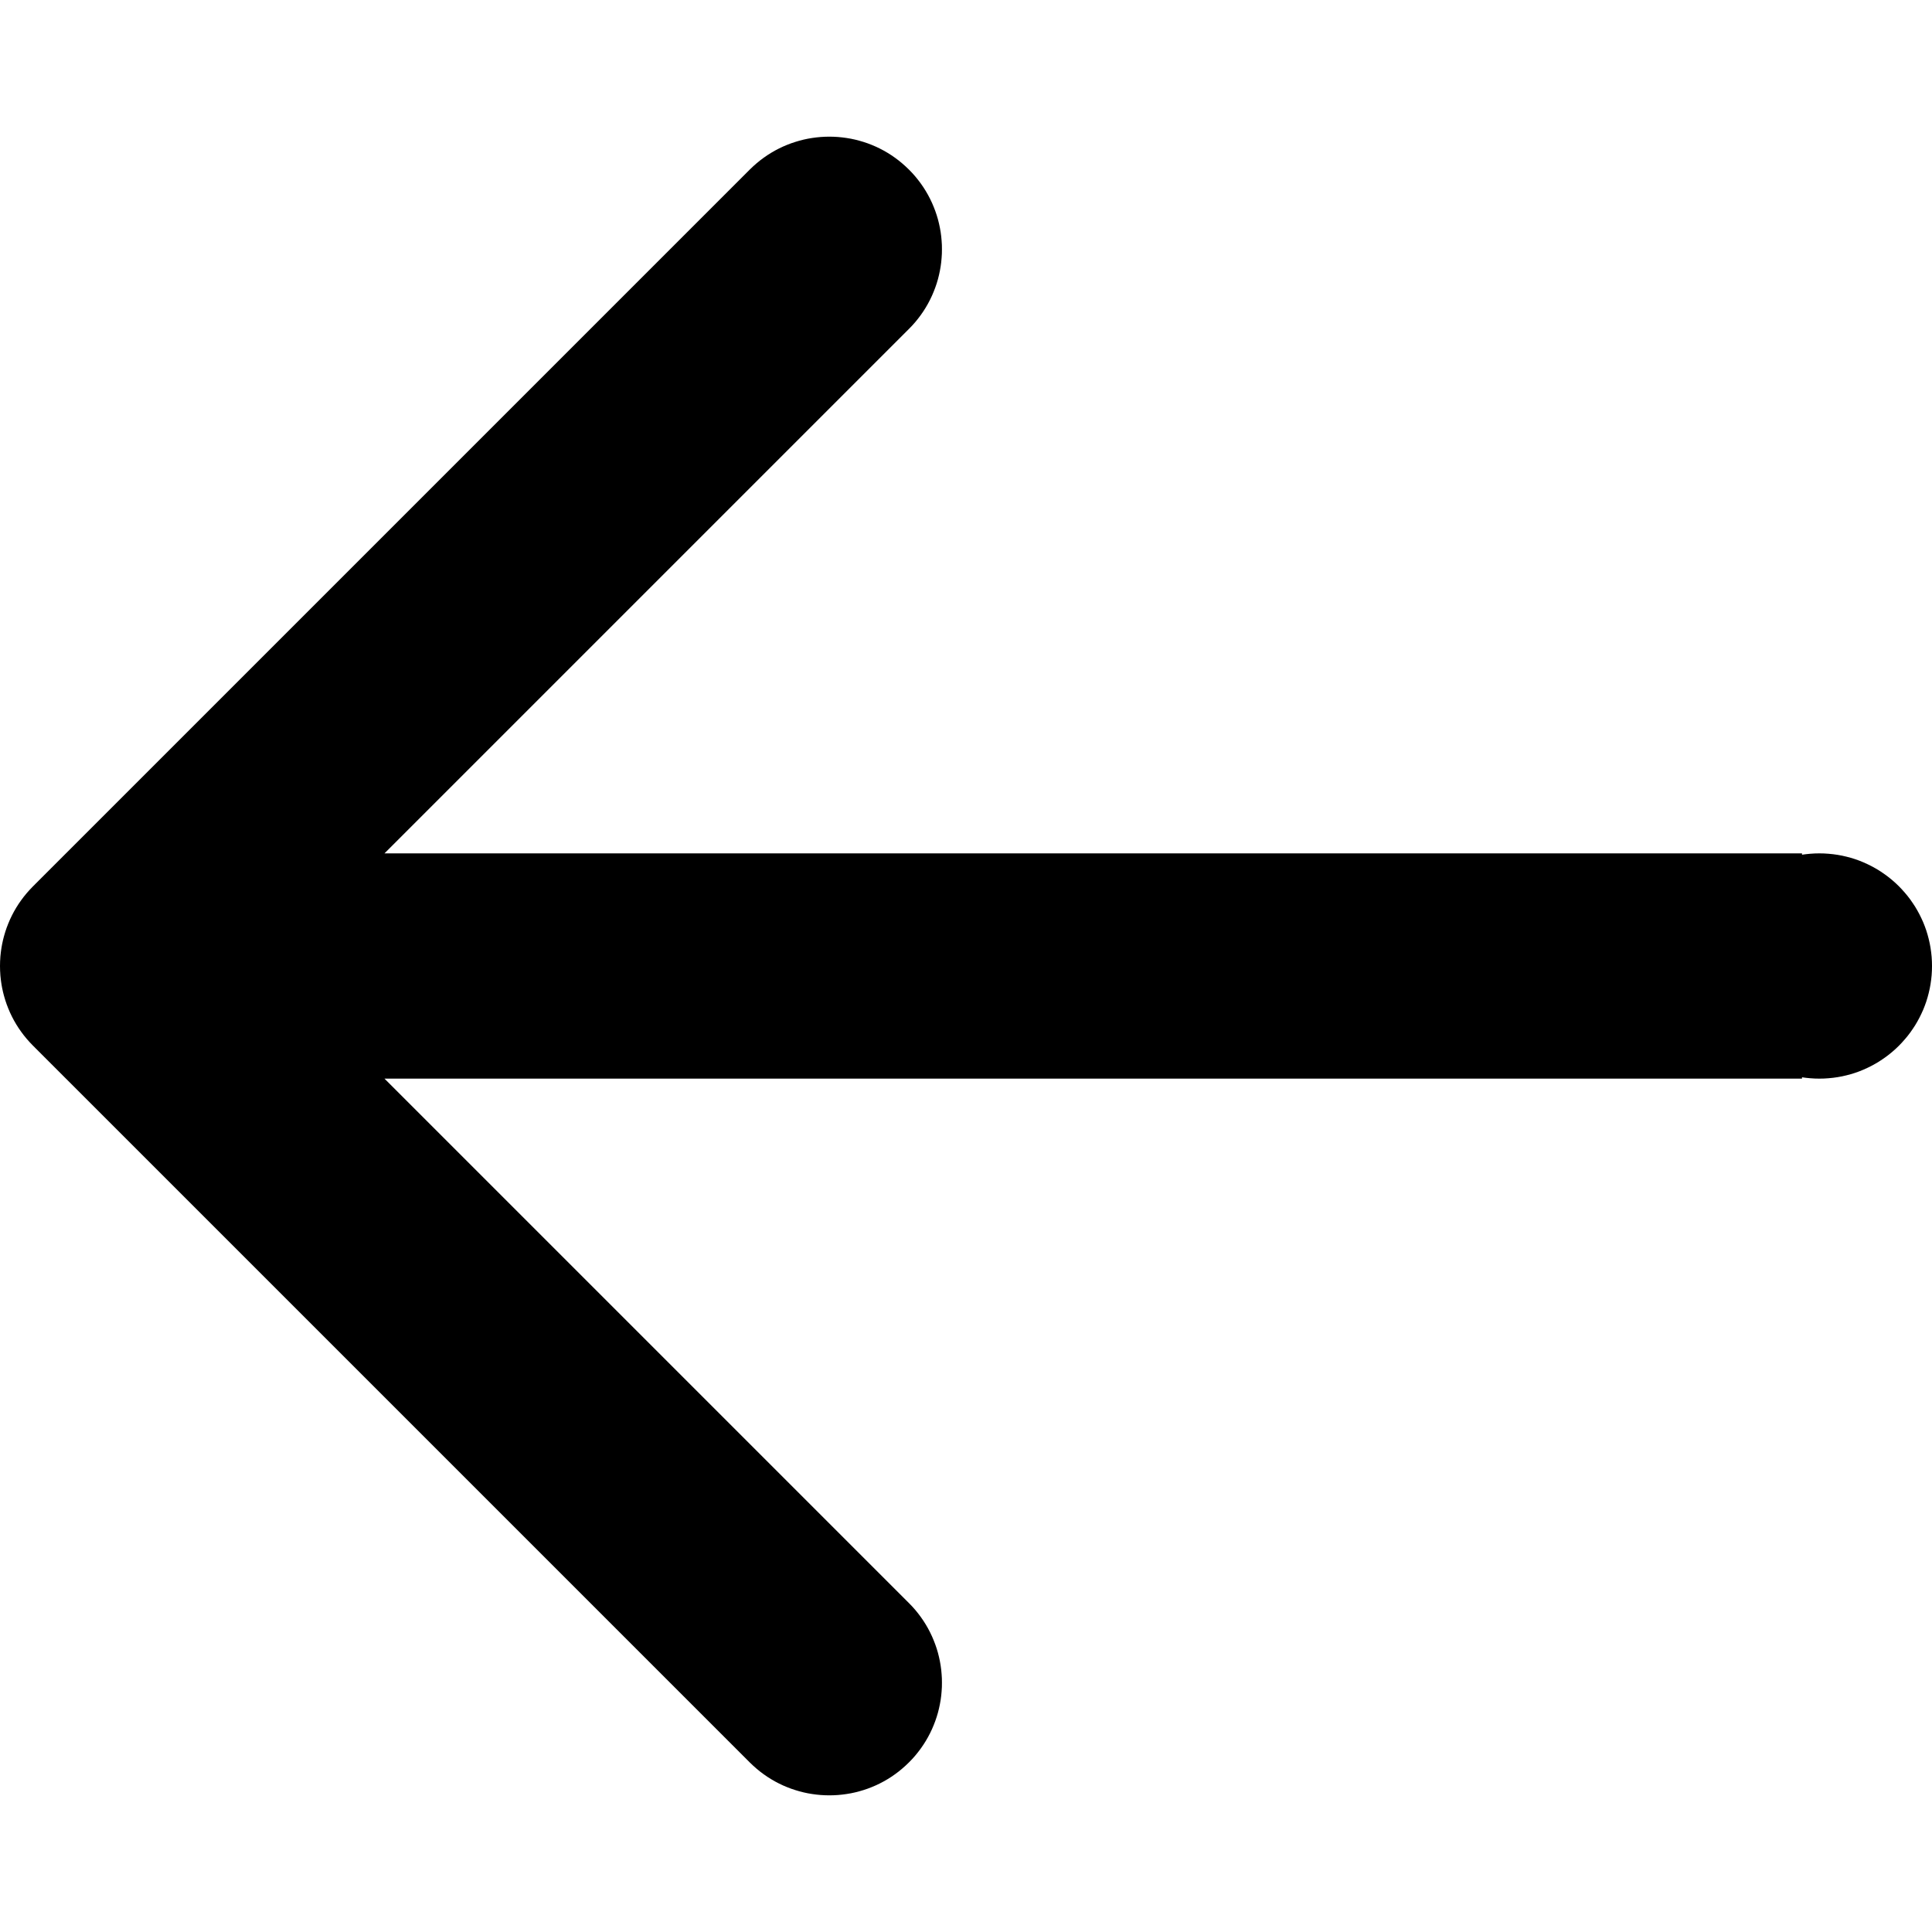 <?xml version="1.0" encoding="UTF-8" standalone="no"?>
<!DOCTYPE svg PUBLIC "-//W3C//DTD SVG 1.1//EN" "http://www.w3.org/Graphics/SVG/1.1/DTD/svg11.dtd">
<svg version="1.1" xmlns="http://www.w3.org/2000/svg" xmlns:xlink="http://www.w3.org/1999/xlink" preserveAspectRatio="xMidYMid meet" viewBox="0 0 640 640" width="640" height="640"><defs><path d="M0.03 318.46L0.07 317.88L0.11 317.14L0.12 317.06L0.12 316.94L0.19 316.26L0.25 315.71L0.26 315.61L0.28 315.44L0.37 314.76L0.44 314.29L0.46 314.16L0.49 313.95L0.6 313.33L0.68 312.87L0.72 312.71L0.76 312.49L0.88 311.94L0.98 311.47L1.03 311.26L1.09 311.04L1.2 310.59L1.34 310.07L1.42 309.8L1.47 309.61L1.57 309.28L1.75 308.68L1.86 308.34L1.9 308.21L1.98 308L2.21 307.31L2.37 306.89L2.39 306.84L2.43 306.75L2.73 305.96L3.3 304.62L3.93 303.3L4.61 302L5.35 300.72L6.14 299.47L6.99 298.24L7.89 297.04L8.85 295.87L9.86 294.73L10.92 293.62L11.5 293.06L11.49 293.05L37.3 267.24L248.35 56.19L249.46 55.13L250.6 54.12L251.77 53.16L252.97 52.26L254.2 51.41L255.45 50.62L256.73 49.88L258.03 49.2L259.35 48.57L260.69 48L262.05 47.48L263.42 47.02L264.8 46.61L266.2 46.25L267.6 45.95L269.02 45.71L270.44 45.52L271.87 45.38L273.3 45.3L274.73 45.27L276.16 45.3L277.6 45.38L279.02 45.52L280.44 45.71L281.86 45.95L283.27 46.25L284.66 46.61L286.05 47.02L287.42 47.48L288.77 48L290.11 48.57L291.43 49.2L292.73 49.88L294.01 50.62L295.26 51.41L296.49 52.26L297.69 53.16L298.86 54.12L300 55.13L301.11 56.19L302.18 57.3L303.19 58.44L304.14 59.61L305.04 60.81L305.89 62.04L306.68 63.29L307.42 64.57L308.1 65.87L308.73 67.19L309.3 68.53L309.82 69.88L310.29 71.26L310.7 72.64L311.05 74.04L311.35 75.44L311.6 76.86L311.79 78.28L311.92 79.71L312.01 81.14L312.03 82.57L312.01 84L311.92 85.43L311.79 86.86L311.6 88.28L311.35 89.7L311.05 91.11L310.7 92.5L310.29 93.89L309.82 95.26L309.3 96.61L308.73 97.95L308.1 99.27L307.42 100.57L306.68 101.85L305.89 103.1L305.04 104.33L304.14 105.53L303.19 106.7L302.18 107.84L301.11 108.95L301.11 108.95L127.37 282.69L596.94 282.69L596.94 283.14L598.13 282.97L599.63 282.82L601.15 282.72L602.69 282.69L604.23 282.72L605.75 282.82L607.25 282.97L608.74 283.18L610.21 283.45L611.65 283.78L613.08 284.16L614.48 284.59L615.86 285.08L617.21 285.63L618.53 286.22L619.83 286.86L621.1 287.55L622.34 288.28L623.54 289.07L624.72 289.89L625.86 290.76L626.97 291.68L628.04 292.63L629.07 293.62L630.06 294.66L631.01 295.73L631.93 296.83L632.8 297.97L633.62 299.15L634.41 300.35L635.14 301.59L635.83 302.86L636.47 304.16L637.07 305.48L637.61 306.84L638.1 308.21L638.53 309.61L638.91 311.04L639.24 312.49L639.51 313.95L639.72 315.44L639.88 316.94L639.97 318.46L640 320L639.97 321.54L639.88 323.06L639.72 324.56L639.51 326.05L639.24 327.51L638.91 328.96L638.53 330.39L638.1 331.79L637.61 333.16L637.07 334.52L636.47 335.84L635.83 337.14L635.14 338.41L634.41 339.65L633.62 340.85L632.8 342.03L631.93 343.17L631.01 344.27L630.06 345.34L629.07 346.38L628.04 347.37L626.97 348.32L625.86 349.24L624.72 350.11L623.54 350.93L622.34 351.72L621.1 352.45L619.83 353.14L618.53 353.78L617.21 354.37L615.86 354.92L614.48 355.41L613.08 355.84L611.65 356.22L610.21 356.55L608.74 356.82L607.25 357.03L605.75 357.18L604.23 357.28L602.69 357.31L601.15 357.28L599.63 357.18L598.13 357.03L596.94 356.86L596.94 357.31L127.37 357.31L301.11 531.05L302.18 532.16L303.19 533.3L304.14 534.47L305.04 535.67L305.89 536.9L306.68 538.15L307.42 539.43L308.1 540.73L308.73 542.05L309.3 543.39L309.82 544.74L310.29 546.11L310.7 547.5L311.05 548.89L311.35 550.3L311.6 551.72L311.79 553.14L311.92 554.57L312.01 556L312.03 557.43L312.01 558.86L311.92 560.29L311.79 561.72L311.6 563.14L311.35 564.56L311.05 565.96L310.7 567.36L310.29 568.74L309.82 570.12L309.3 571.47L308.73 572.81L308.1 574.13L307.42 575.43L306.68 576.71L305.89 577.96L305.04 579.19L304.14 580.39L303.19 581.56L302.18 582.7L301.11 583.81L300 584.87L298.86 585.88L297.69 586.84L296.49 587.74L295.26 588.59L294.01 589.38L292.73 590.12L291.43 590.8L290.11 591.43L288.77 592L287.42 592.52L286.05 592.98L284.66 593.39L283.27 593.75L281.86 594.05L280.44 594.29L279.02 594.48L277.6 594.62L276.16 594.7L274.73 594.73L273.3 594.7L271.87 594.62L270.44 594.48L269.02 594.29L267.6 594.05L266.2 593.75L264.8 593.39L263.42 592.98L262.05 592.52L260.69 592L259.35 591.43L258.03 590.8L256.73 590.12L255.45 589.38L254.2 588.59L252.97 587.74L251.77 586.84L250.6 585.88L249.46 584.87L248.35 583.81L11.49 346.95L11.5 346.94L10.92 346.38L9.86 345.27L8.85 344.13L7.89 342.96L6.99 341.76L6.14 340.53L5.35 339.28L4.61 338L3.93 336.7L3.3 335.38L2.73 334.04L2.43 333.25L2.39 333.16L2.37 333.11L2.21 332.69L1.98 332L1.9 331.79L1.86 331.66L1.75 331.32L1.57 330.72L1.47 330.39L1.42 330.2L1.34 329.93L1.2 329.41L1.09 328.96L1.03 328.74L0.98 328.53L0.88 328.06L0.76 327.51L0.72 327.29L0.68 327.13L0.6 326.67L0.49 326.05L0.46 325.84L0.44 325.71L0.37 325.24L0.28 324.56L0.26 324.39L0.25 324.29L0.19 323.74L0.12 323.06L0.12 322.94L0.11 322.86L0.07 322.13L0.03 321.54L0.03 321.48L0.03 321.43L0 320L0.03 318.57L0.03 318.52L0.03 318.46Z" id="e12F6opdMT"></path></defs><g><g><g><use xlink:href="#e12F6opdMT" opacity="1" fill="#000000" fill-opacity="1"></use></g></g></g></svg>